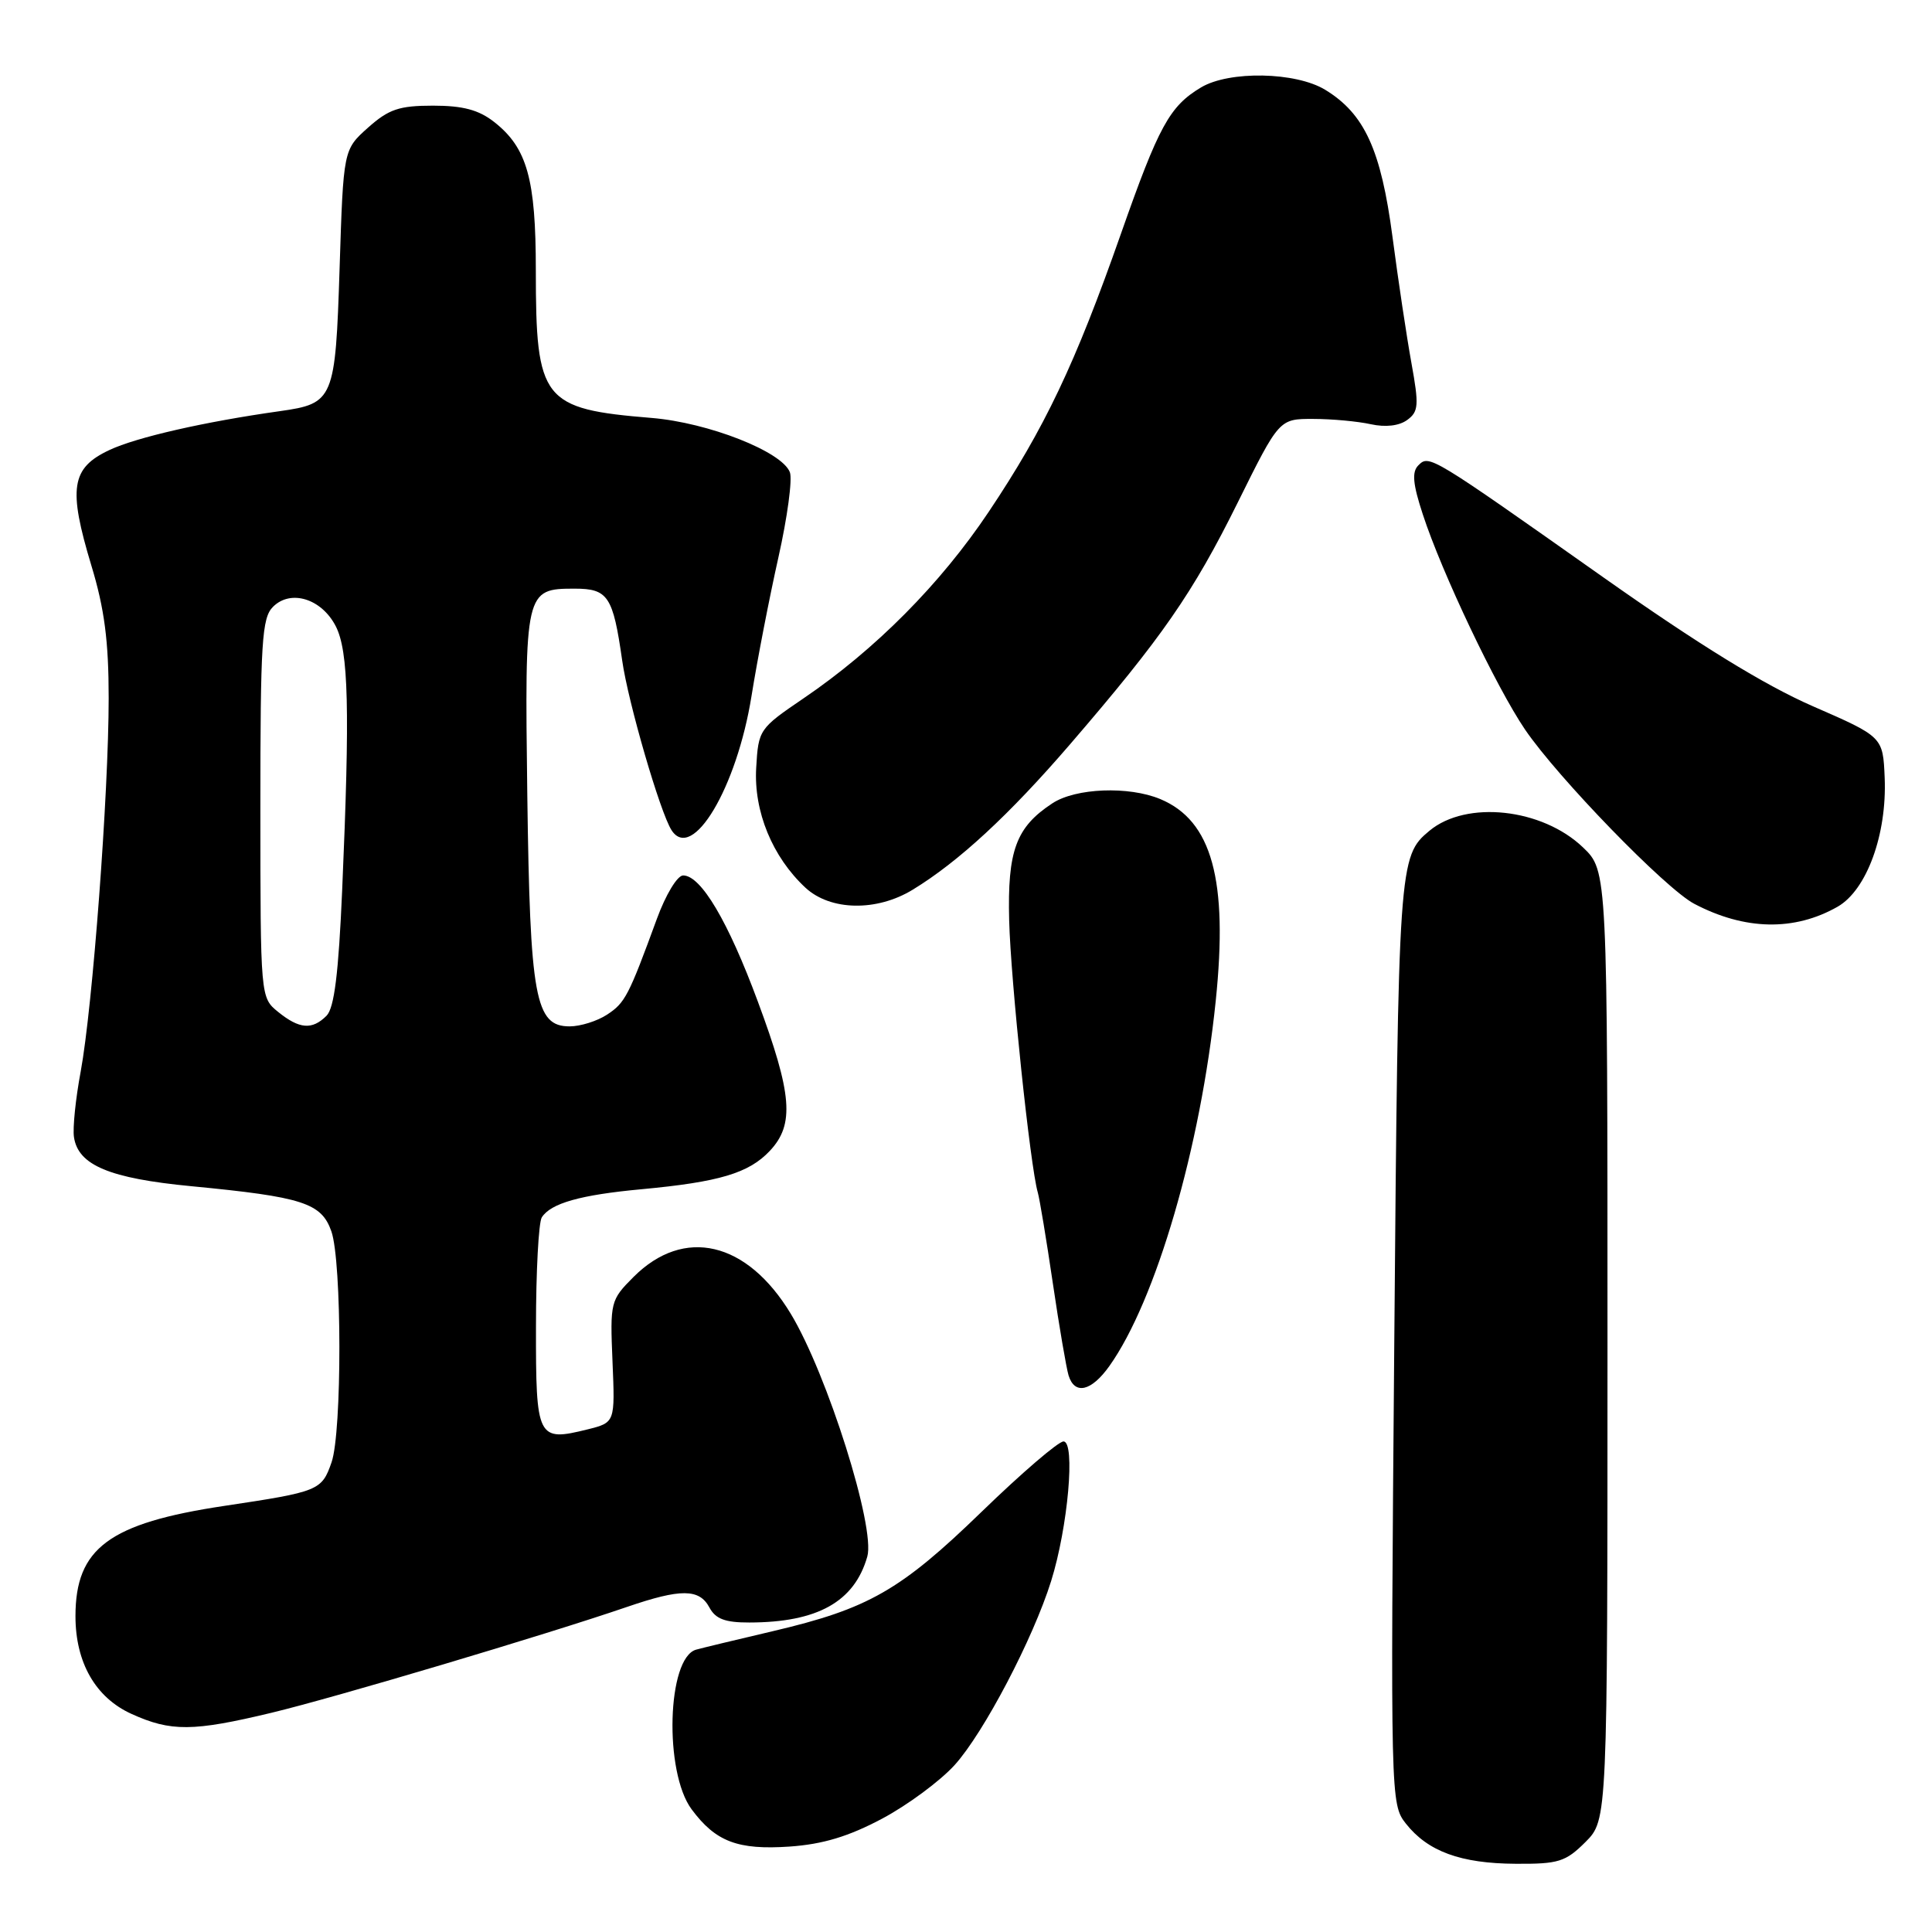 <?xml version="1.0" encoding="UTF-8" standalone="no"?>
<!DOCTYPE svg PUBLIC "-//W3C//DTD SVG 1.1//EN" "http://www.w3.org/Graphics/SVG/1.1/DTD/svg11.dtd" >
<svg xmlns="http://www.w3.org/2000/svg" xmlns:xlink="http://www.w3.org/1999/xlink" version="1.1" viewBox="0 0 256 256">
 <g >
 <path fill="currentColor"
d=" M 210.08 244.08 C 213.00 241.15 213.00 241.15 213.00 178.27 C 213.00 115.39 213.00 115.39 209.75 112.28 C 204.34 107.10 194.30 106.01 189.41 110.08 C 185.34 113.46 185.28 114.30 184.75 177.77 C 184.24 238.37 184.26 239.06 186.28 241.63 C 189.19 245.32 193.53 246.92 200.83 246.96 C 206.51 247.00 207.45 246.70 210.08 244.08 Z  M 116.89 240.98 C 120.27 239.18 124.59 235.98 126.50 233.87 C 130.36 229.60 136.89 217.14 139.28 209.50 C 141.51 202.38 142.52 191.00 140.92 191.00 C 140.24 191.00 135.37 195.18 130.09 200.30 C 119.31 210.75 115.07 213.17 102.36 216.15 C 97.49 217.29 92.93 218.39 92.23 218.59 C 88.39 219.69 87.97 234.79 91.64 239.74 C 94.83 244.04 97.76 245.15 104.63 244.68 C 109.05 244.37 112.45 243.34 116.89 240.98 Z  M 35.98 226.95 C 44.36 224.94 72.25 216.64 83.10 212.92 C 90.22 210.48 92.66 210.50 94.00 213.00 C 94.81 214.52 96.09 215.00 99.29 214.99 C 108.31 214.98 113.21 212.25 114.92 206.26 C 116.03 202.41 109.62 182.09 104.78 174.08 C 98.97 164.47 90.63 162.52 83.95 169.20 C 80.89 172.27 80.83 172.50 81.16 180.41 C 81.50 188.49 81.50 188.49 77.86 189.40 C 71.20 191.05 71.00 190.66 71.02 175.78 C 71.02 168.48 71.37 161.97 71.79 161.31 C 72.98 159.44 76.90 158.33 85.00 157.58 C 95.31 156.62 99.23 155.45 102.01 152.49 C 105.30 148.99 104.98 144.99 100.41 132.69 C 96.48 122.08 92.88 116.00 90.52 116.00 C 89.75 116.00 88.21 118.55 87.04 121.75 C 83.29 131.99 82.83 132.88 80.43 134.45 C 79.13 135.30 76.91 136.00 75.48 136.00 C 70.91 136.00 70.23 132.24 69.87 105.37 C 69.52 78.23 69.57 78.00 76.15 78.00 C 80.57 78.00 81.23 79.00 82.44 87.50 C 83.22 93.04 87.47 107.65 88.98 110.00 C 91.73 114.28 97.63 104.39 99.58 92.22 C 100.35 87.42 101.95 79.17 103.14 73.87 C 104.33 68.57 105.02 63.49 104.66 62.57 C 103.61 59.83 93.85 56.00 86.35 55.38 C 71.86 54.19 71.00 53.10 71.00 35.82 C 71.00 23.71 69.85 19.60 65.49 16.17 C 63.44 14.56 61.35 14.00 57.38 14.00 C 52.89 14.00 51.51 14.47 48.77 16.91 C 45.50 19.83 45.50 19.83 45.00 35.50 C 44.44 52.96 44.23 53.47 37.08 54.48 C 27.13 55.88 18.09 57.94 14.50 59.63 C 9.42 62.01 9.01 64.69 12.11 74.95 C 13.84 80.65 14.40 84.95 14.40 92.50 C 14.40 105.11 12.27 133.45 10.69 142.00 C 10.02 145.57 9.62 149.48 9.80 150.67 C 10.35 154.40 14.51 156.14 25.37 157.18 C 40.13 158.60 42.59 159.40 43.91 163.16 C 45.31 167.19 45.33 189.76 43.93 193.77 C 42.63 197.51 42.25 197.66 29.71 199.54 C 14.46 201.83 10.00 205.14 10.00 214.15 C 10.00 220.30 12.66 224.94 17.42 227.10 C 22.64 229.47 25.57 229.45 35.98 226.95 Z  M 146.99 181.02 C 153.17 172.34 159.09 152.03 161.09 132.63 C 162.75 116.59 160.59 108.74 153.74 105.88 C 149.56 104.14 142.54 104.41 139.45 106.44 C 134.63 109.60 133.48 112.71 133.72 121.96 C 133.92 129.91 136.52 154.62 137.51 158.00 C 137.75 158.82 138.65 164.22 139.50 170.00 C 140.35 175.78 141.30 181.29 141.59 182.25 C 142.40 184.87 144.60 184.37 146.99 181.02 Z  M 243.50 120.14 C 247.35 117.93 250.04 110.57 249.73 103.07 C 249.50 97.63 249.50 97.63 240.19 93.57 C 233.79 90.77 225.11 85.43 212.45 76.50 C 189.44 60.26 189.38 60.22 187.93 61.67 C 187.06 62.54 187.21 64.15 188.53 68.16 C 191.06 75.91 198.26 91.05 202.07 96.66 C 206.41 103.04 220.70 117.77 224.50 119.76 C 231.20 123.28 237.77 123.41 243.50 120.14 Z  M 120.94 117.89 C 127.00 114.20 133.73 107.98 141.79 98.62 C 153.98 84.47 158.06 78.59 164.00 66.60 C 169.50 55.50 169.50 55.50 174.00 55.51 C 176.47 55.51 179.91 55.83 181.63 56.21 C 183.59 56.64 185.39 56.43 186.46 55.65 C 187.97 54.55 188.04 53.71 187.02 48.09 C 186.39 44.62 185.26 37.09 184.51 31.37 C 182.99 19.85 180.81 15.08 175.60 11.90 C 171.70 9.52 162.89 9.35 159.15 11.58 C 154.97 14.08 153.55 16.68 148.51 31.03 C 142.47 48.23 138.42 56.75 131.01 67.82 C 124.62 77.37 115.99 86.07 106.45 92.55 C 100.60 96.53 100.49 96.68 100.20 101.74 C 99.86 107.52 102.35 113.56 106.73 117.63 C 110.04 120.69 116.16 120.81 120.94 117.89 Z  M 36.86 134.09 C 34.51 132.18 34.51 132.18 34.50 107.13 C 34.50 85.08 34.70 81.87 36.17 80.41 C 38.51 78.06 42.60 79.32 44.48 82.96 C 46.19 86.27 46.38 93.94 45.34 117.93 C 44.86 129.01 44.29 133.56 43.27 134.59 C 41.36 136.50 39.67 136.36 36.86 134.09 Z "/>
</g>
</svg>
